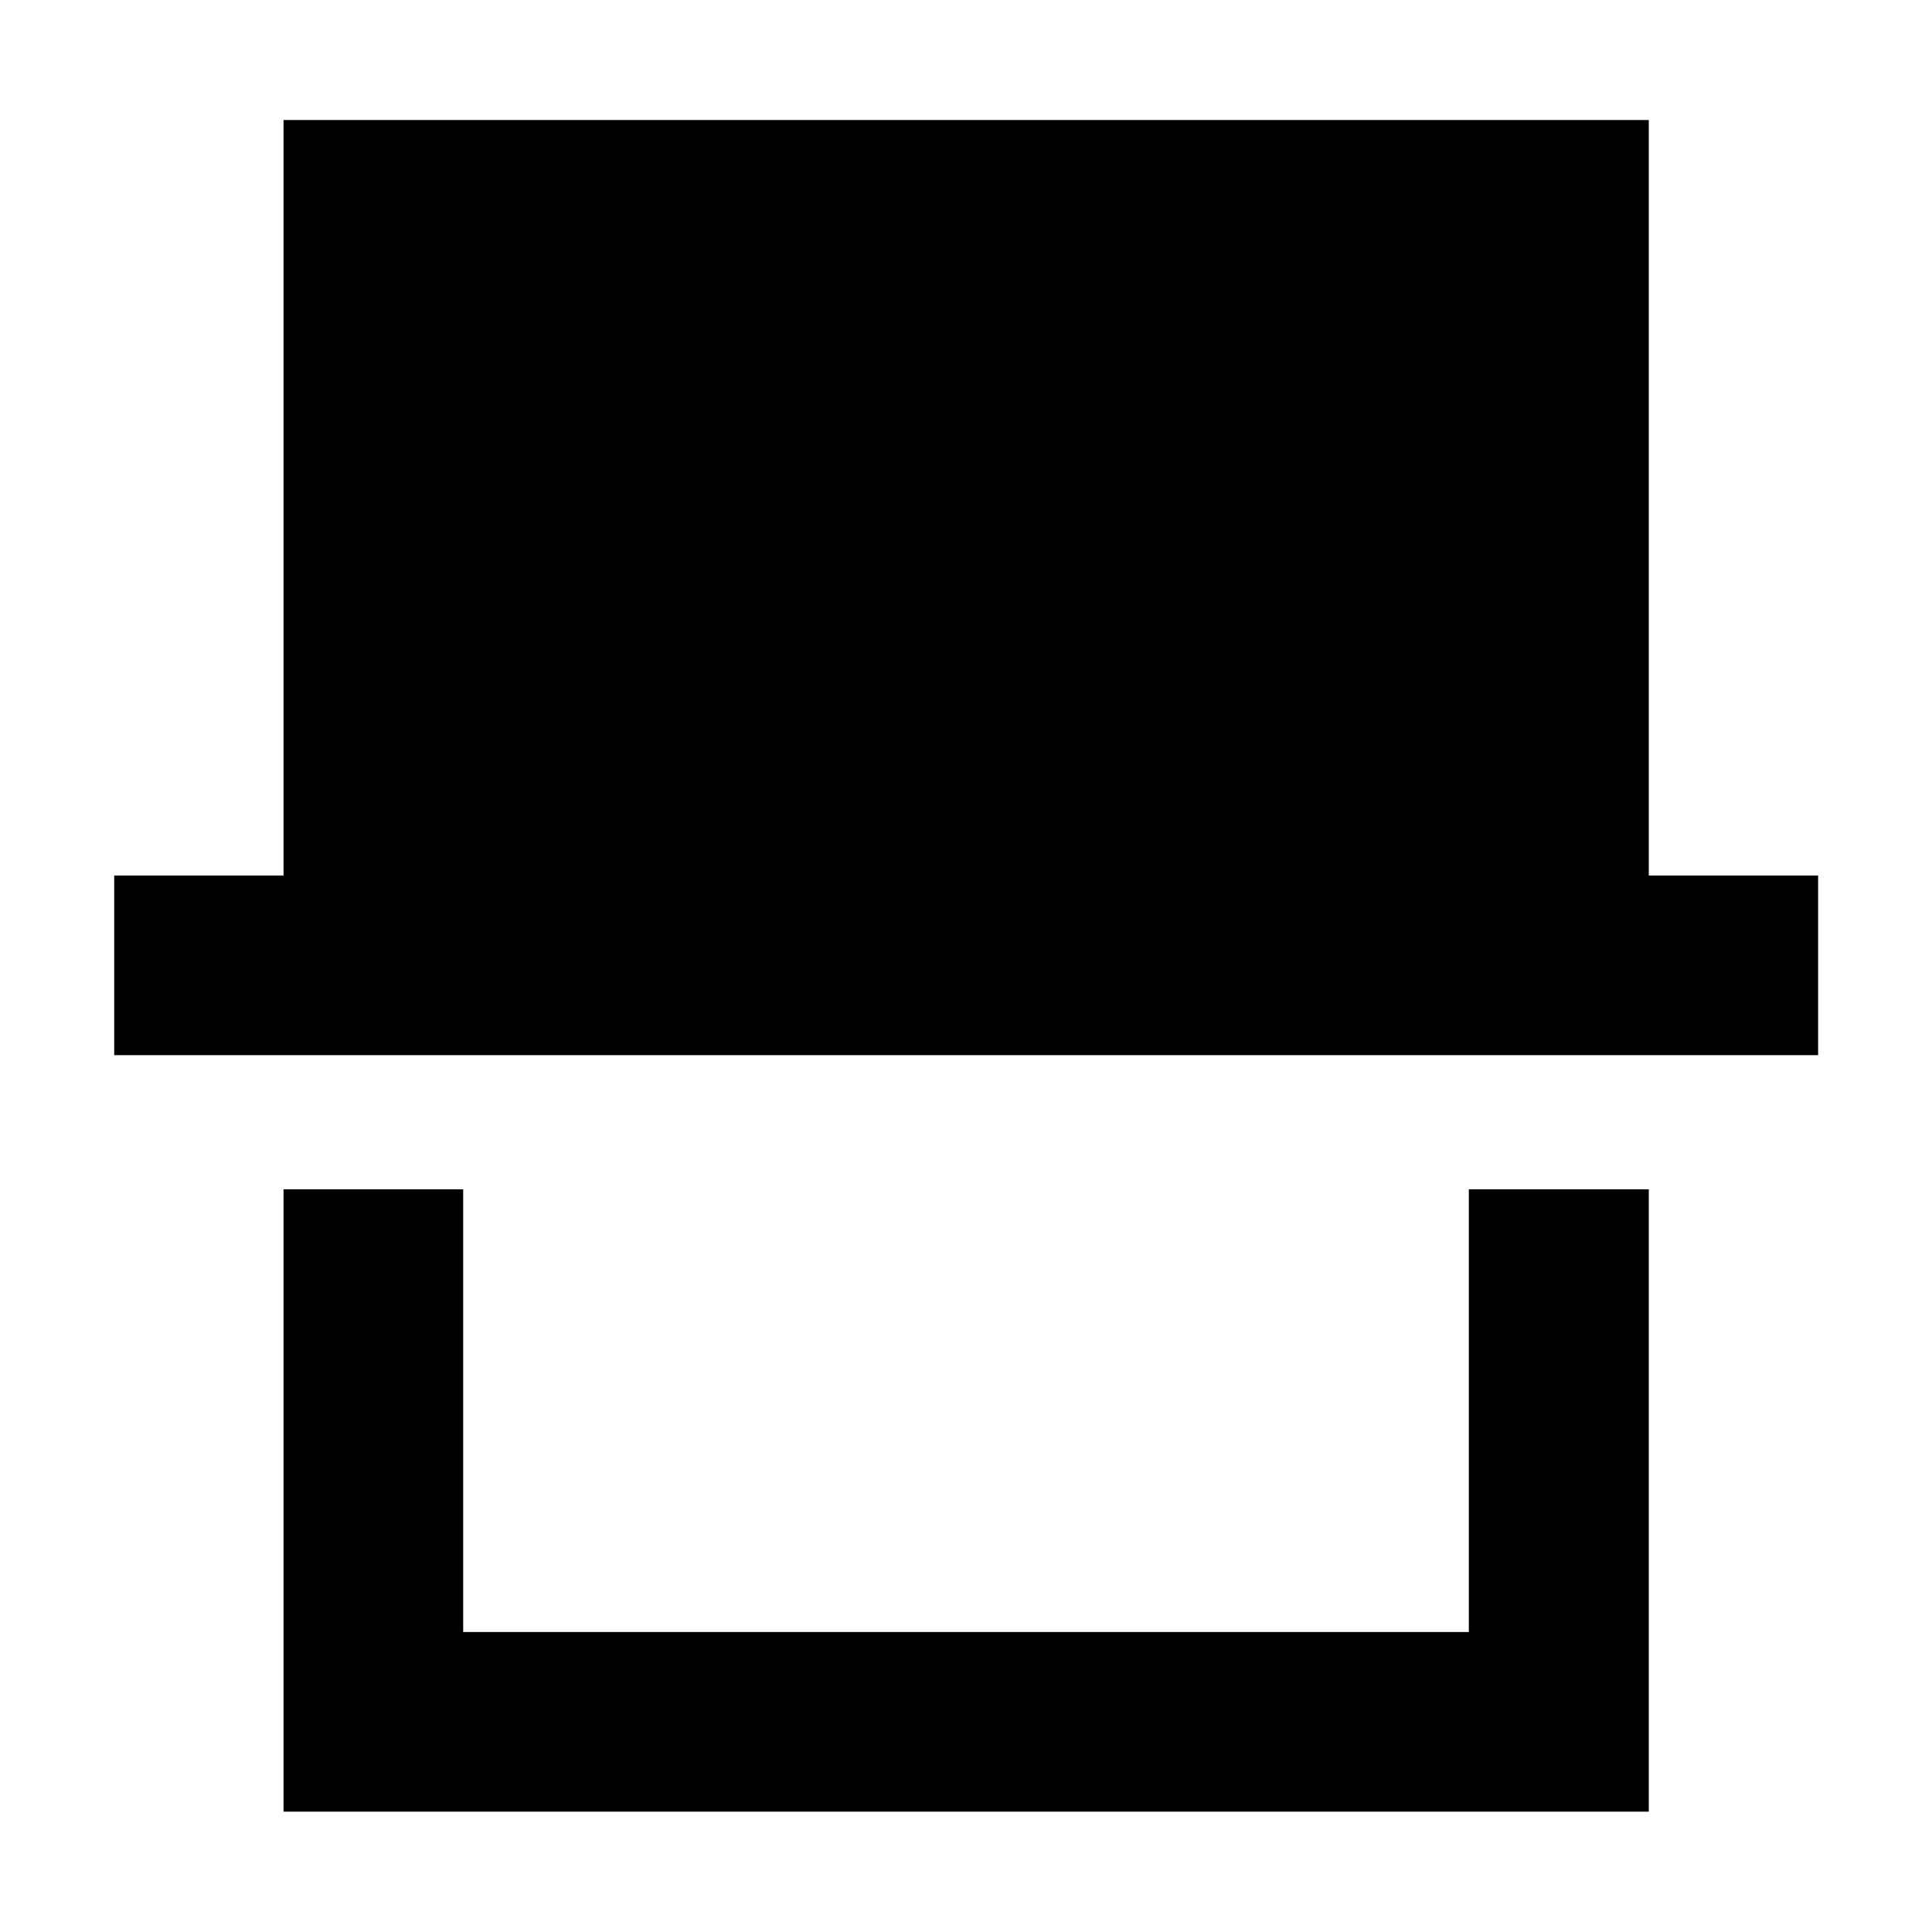 <svg xmlns="http://www.w3.org/2000/svg" height="40" viewBox="0 -960 960 960" width="40"><path d="M140.89-59.8v-309.24h89.26v219.98h499.7v-219.98h89.42V-59.8H140.89ZM56.75-435.7v-89.26h84.14v-375.4h678.38v375.4h84.14v89.26H56.75Zm673.1 286.64h-499.7 499.7Z"/></svg>